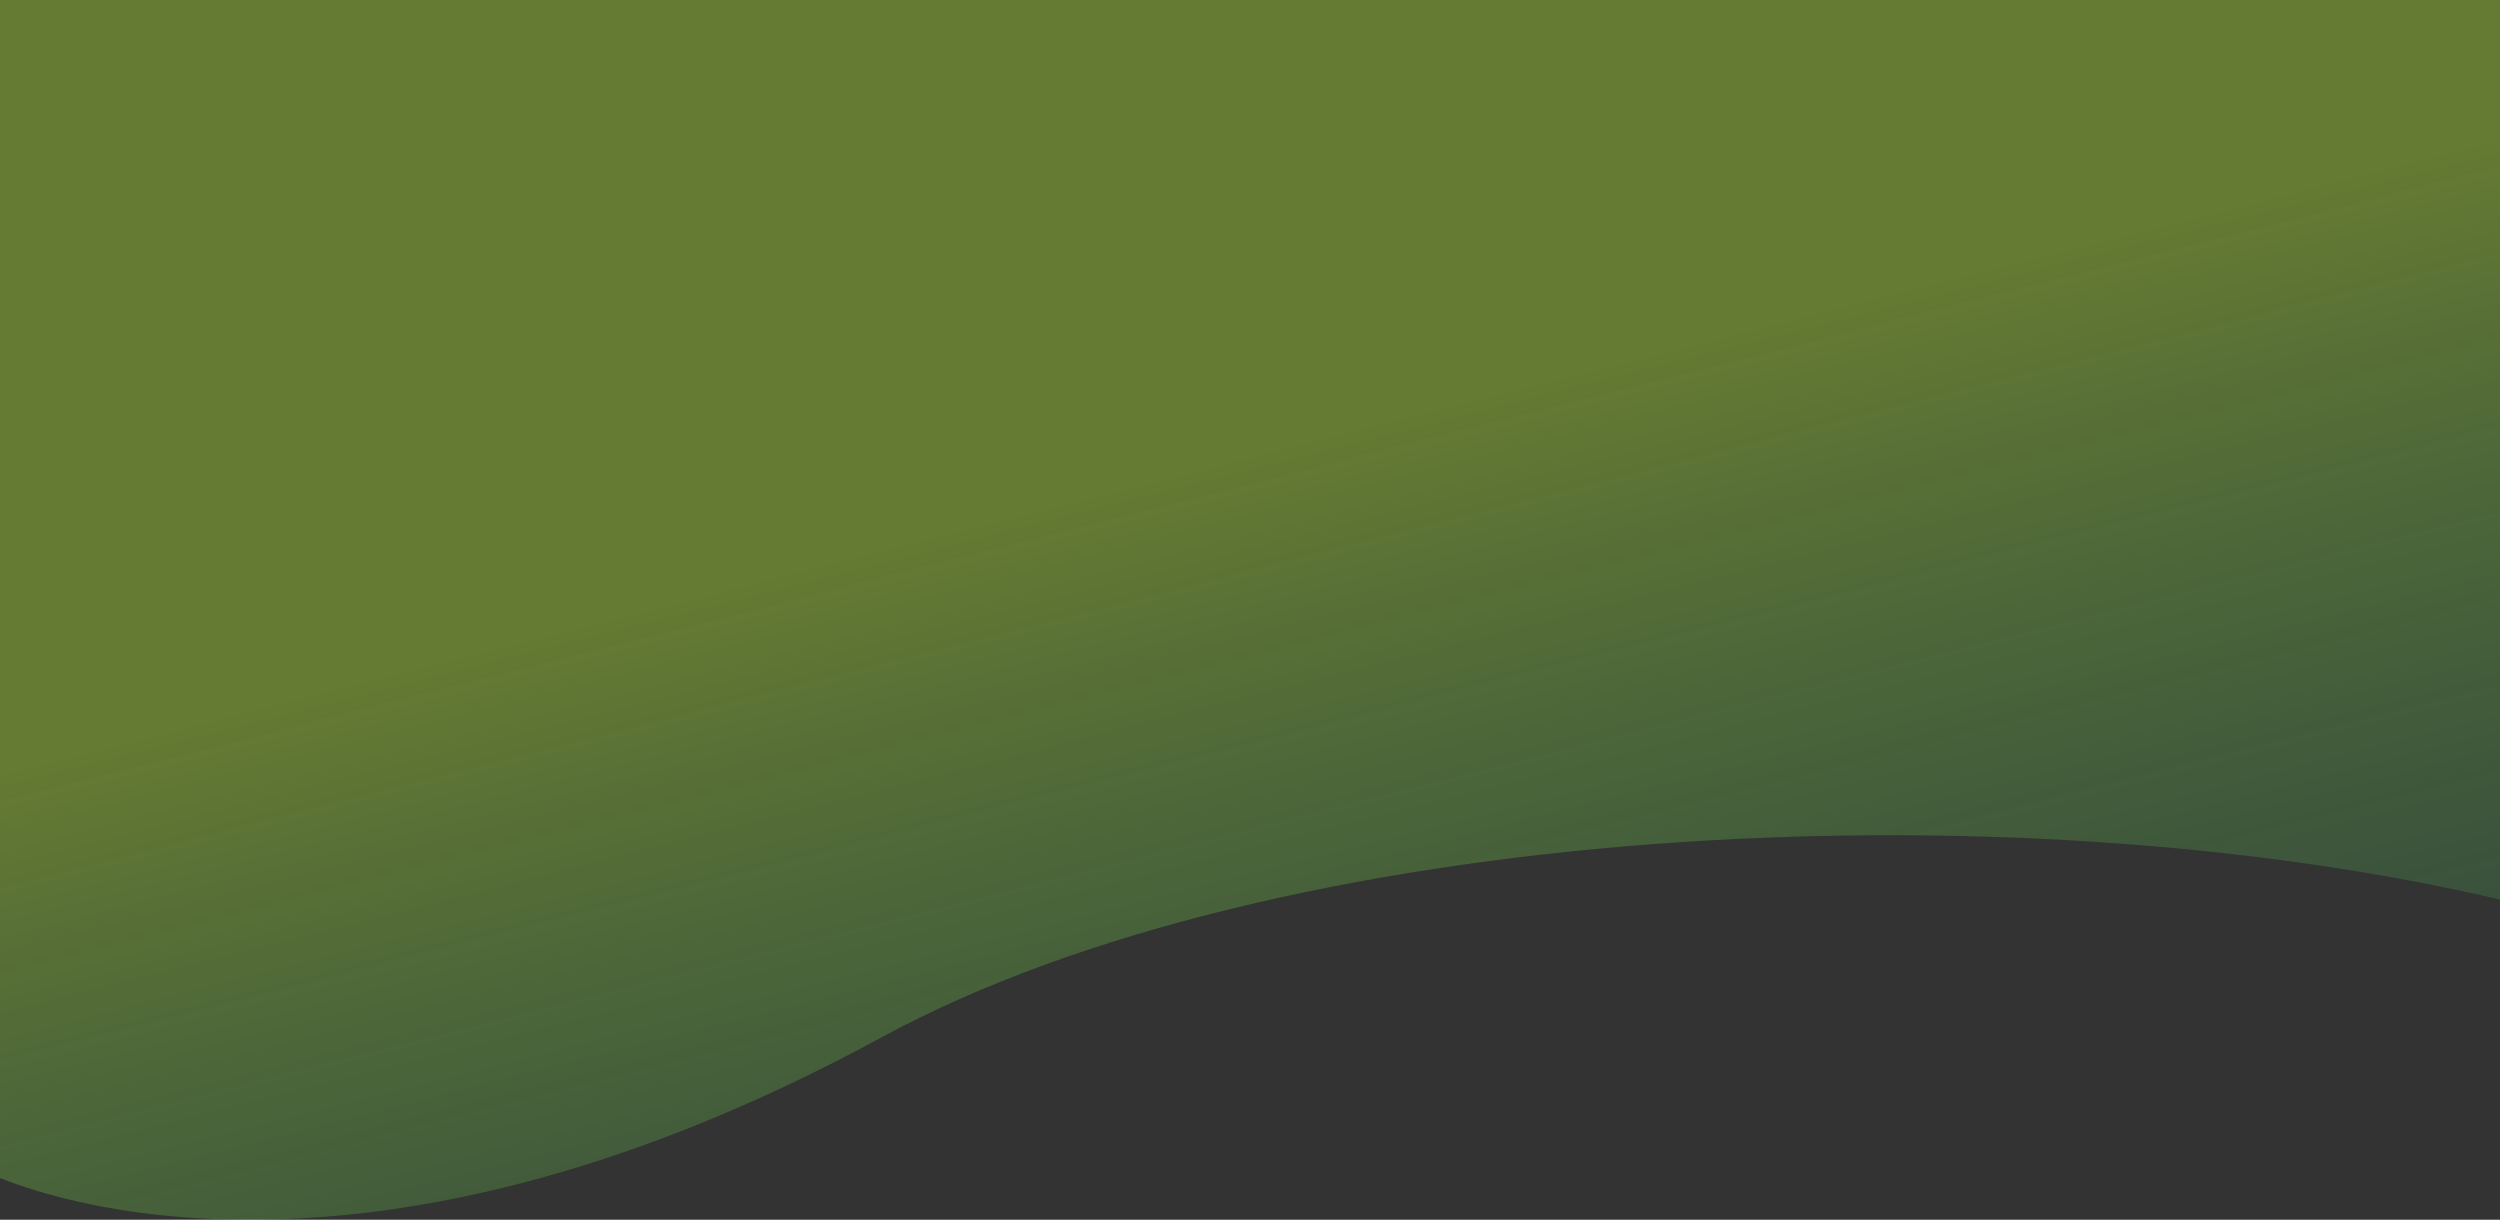 <svg width="1900" height="927" viewBox="0 0 1900 927" fill="none" xmlns="http://www.w3.org/2000/svg">
<rect x="0" y="0" width="1900" height="927" fill="#333333" stroke="none"/>
<path d="M669.919 788.428C969.831 625.396 1522.07 594.46 1903 684.37V0H-3V894.173C10.596 898.697 257.964 1012.37 669.919 788.428Z" fill="url(#paint0_linear_406_195)" fill-opacity="0.35"/>
<defs>
<linearGradient id="paint0_linear_406_195" x1="992.657" y1="199" x2="1204.97" y2="1035.37" gradientUnits="userSpaceOnUse">
<stop offset="0.152" stop-color="#C2FF31"/>
<stop offset="0.94" stop-color="#44D970" stop-opacity="0.4"/>
</linearGradient>
</defs>
</svg>

